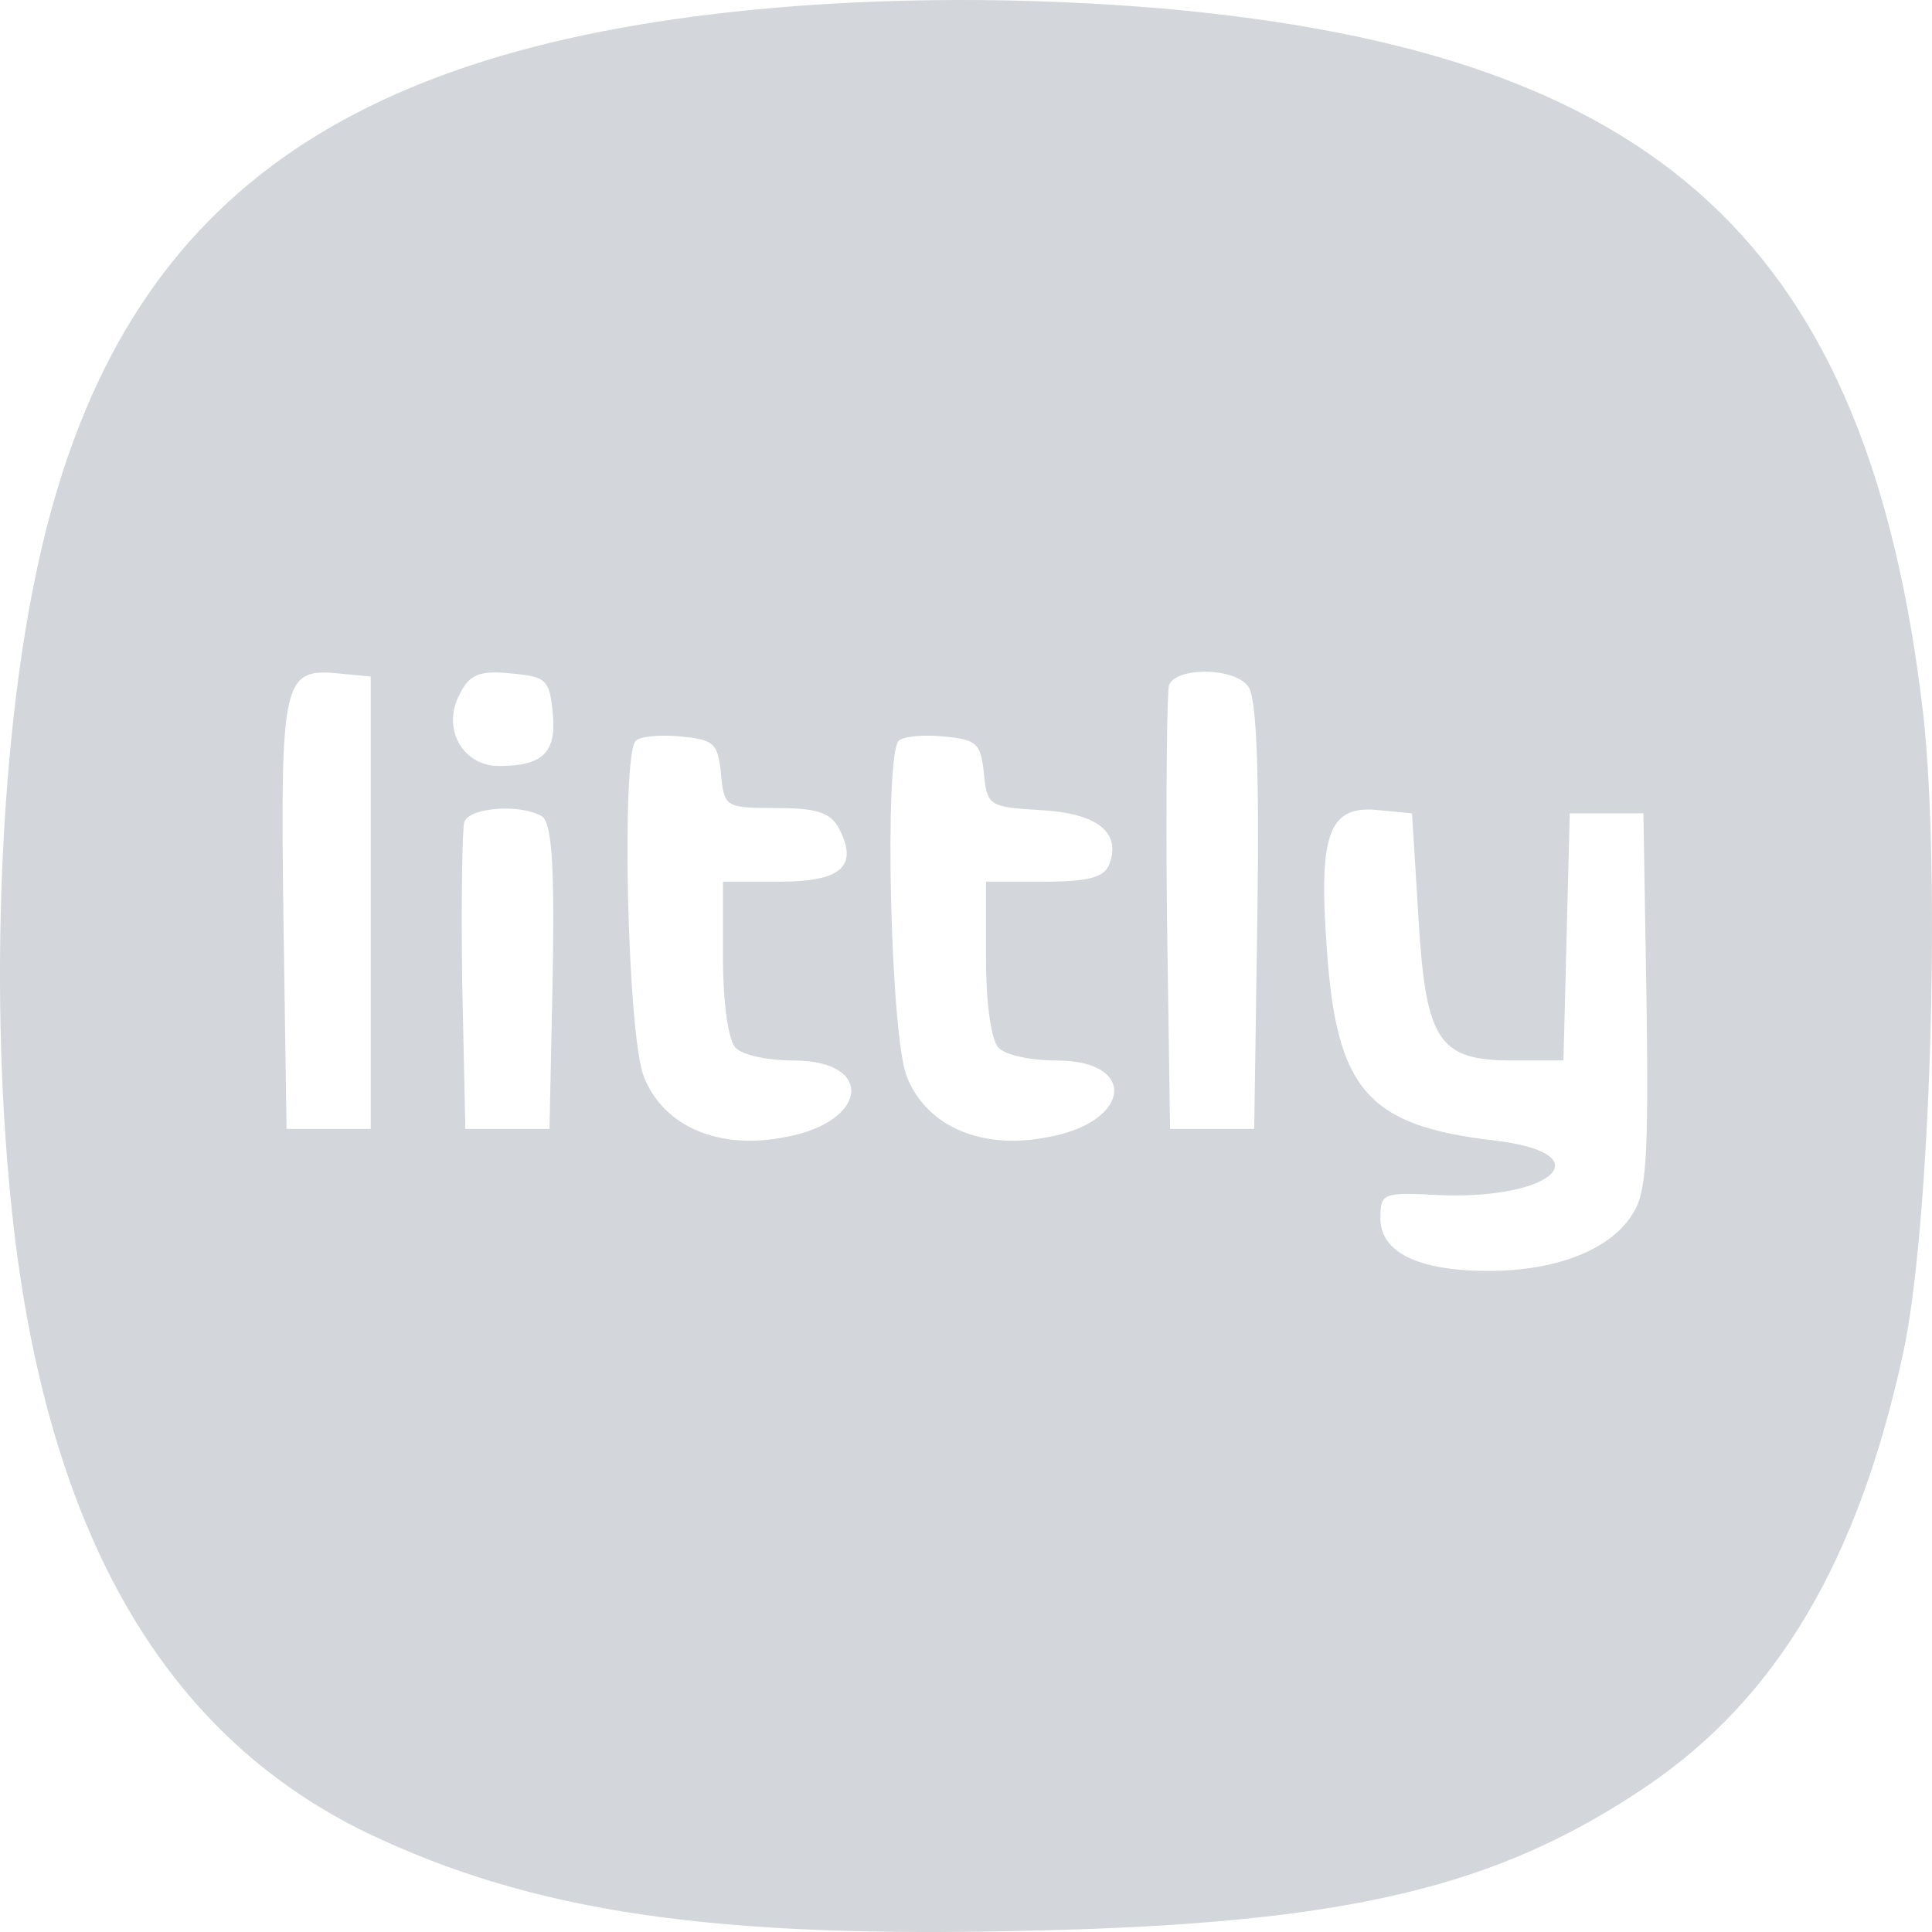 <svg width="34" height="34" viewBox="0 0 34 34" fill="none" xmlns="http://www.w3.org/2000/svg">
<path d="M13.28 0.169C5.654 0.91 1.915 3.853 0.619 10.166C-0.084 13.554 -0.196 18.515 0.323 22.236C1.045 27.328 3.062 30.604 6.45 32.252C9.393 33.659 12.576 34.122 18.259 33.974C23.719 33.844 26.348 33.215 28.976 31.437C31.271 29.882 32.697 27.476 33.493 23.81C33.974 21.588 34.159 15.368 33.844 12.554C32.882 4.316 29.217 0.928 20.462 0.15C18.074 -0.053 15.575 -0.053 13.28 0.169ZM6.524 15.886V19.867H5.783H5.043L4.987 16.09C4.932 11.962 4.987 11.758 5.95 11.851L6.524 11.906V15.886ZM9.726 12.536C9.8 13.239 9.559 13.48 8.782 13.48C8.134 13.48 7.764 12.813 8.097 12.202C8.264 11.869 8.449 11.795 8.985 11.851C9.615 11.906 9.67 11.962 9.726 12.536ZM21.961 12.073C22.109 12.239 22.165 13.461 22.128 16.09L22.072 19.867H21.332H20.591L20.536 16.072C20.517 13.998 20.536 12.184 20.573 12.054C20.702 11.74 21.702 11.74 21.961 12.073ZM12.687 13.609C12.743 14.202 12.761 14.22 13.65 14.22C14.353 14.22 14.613 14.294 14.761 14.572C15.112 15.239 14.816 15.516 13.724 15.516H12.724V16.868C12.724 17.664 12.817 18.312 12.947 18.441C13.076 18.571 13.52 18.663 13.965 18.663C15.408 18.663 15.279 19.756 13.798 20.015C12.65 20.237 11.688 19.83 11.336 18.96C11.04 18.275 10.929 13.295 11.188 13.036C11.262 12.961 11.614 12.924 11.984 12.961C12.558 13.017 12.632 13.072 12.687 13.609ZM17.315 13.609C17.37 14.183 17.407 14.202 18.314 14.257C19.314 14.313 19.74 14.646 19.518 15.22C19.425 15.442 19.147 15.516 18.37 15.516H17.352V16.868C17.352 17.664 17.445 18.312 17.574 18.441C17.704 18.571 18.148 18.663 18.592 18.663C20.036 18.663 19.906 19.756 18.425 20.015C17.278 20.237 16.315 19.83 15.964 18.96C15.668 18.275 15.556 13.295 15.816 13.036C15.89 12.961 16.241 12.924 16.611 12.961C17.185 13.017 17.259 13.072 17.315 13.609ZM9.541 14.368C9.707 14.498 9.763 15.183 9.726 17.201L9.67 19.867H8.93H8.189L8.134 17.275C8.115 15.868 8.134 14.591 8.171 14.461C8.282 14.202 9.171 14.146 9.541 14.368ZM24.96 16.109C25.089 18.33 25.311 18.663 26.625 18.663H27.514L27.57 16.479L27.625 14.313H28.273H28.921L28.976 17.627C29.013 20.404 28.976 21.015 28.717 21.385C28.328 21.996 27.384 22.366 26.2 22.366C24.941 22.366 24.293 22.033 24.293 21.44C24.293 20.996 24.33 20.978 25.348 21.033C27.366 21.107 28.199 20.293 26.292 20.07C24.071 19.811 23.516 19.182 23.349 16.683C23.201 14.665 23.386 14.165 24.256 14.257L24.849 14.313L24.96 16.109Z" fill="#D3D6DA"/>
</svg>
